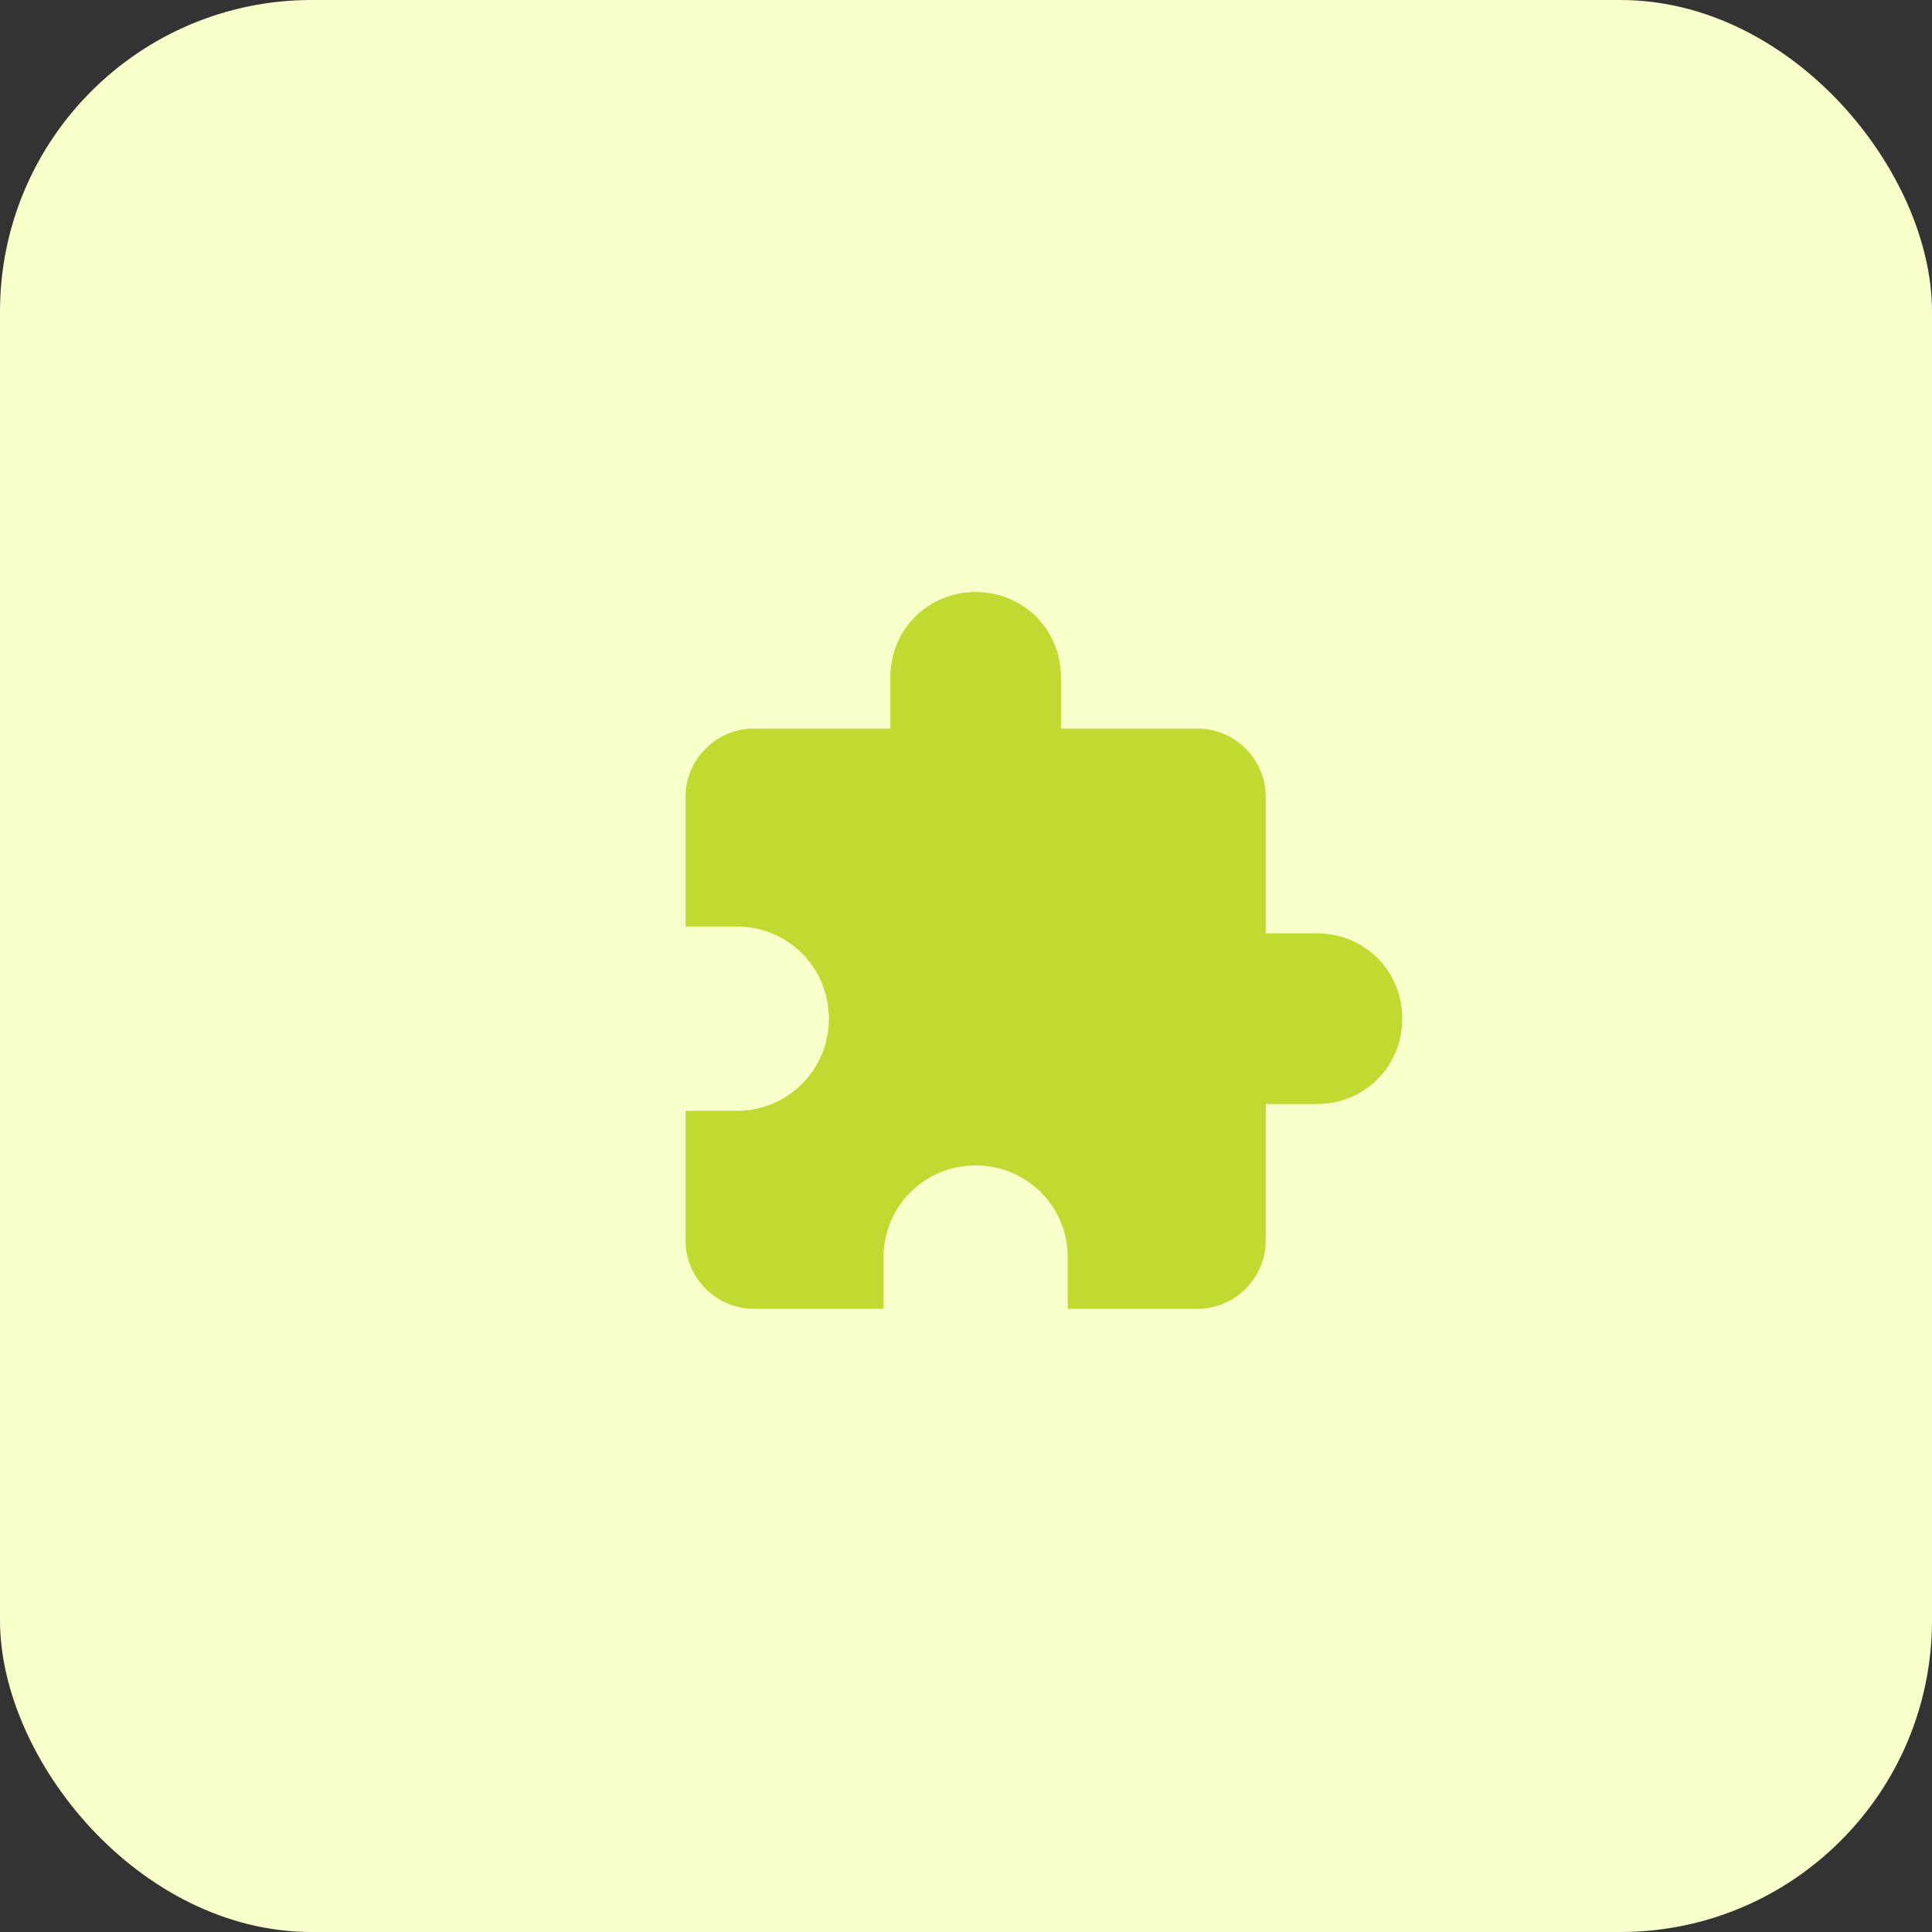 <svg width="62" height="62" viewBox="0 0 62 62" fill="none" xmlns="http://www.w3.org/2000/svg">
<rect x="0" y="0" width="62" height="62" fill="#333333" stroke="none"/>
<g id="Group 108">
<rect id="Rectangle 153" width="62" height="62" rx="10" fill="#F8FFCA"/>
<g id="puzzle-piece-plugin">
<g id="Group">
<g id="extension">
<path id="Vector" d="M42.262 29.952H40.619V25.571C40.619 24.367 39.633 23.381 38.429 23.381H34.048V21.738C34.048 20.205 32.843 19 31.309 19C29.776 19 28.571 20.205 28.571 21.738V23.381H24.191C22.986 23.381 22 24.367 22 25.571V29.733H23.643C25.286 29.733 26.6 31.048 26.6 32.691C26.6 34.333 25.286 35.648 23.643 35.648H22V39.809C22 41.014 22.986 42 24.191 42H28.352V40.357C28.352 38.714 29.667 37.4 31.309 37.4C32.952 37.4 34.267 38.714 34.267 40.357V42H38.429C39.633 42 40.619 41.014 40.619 39.809V35.429H42.262C43.795 35.429 45 34.224 45 32.691C45 31.157 43.795 29.952 42.262 29.952Z" fill="#C2D932"/>
</g>
</g>
</g>
</g>
</svg>
